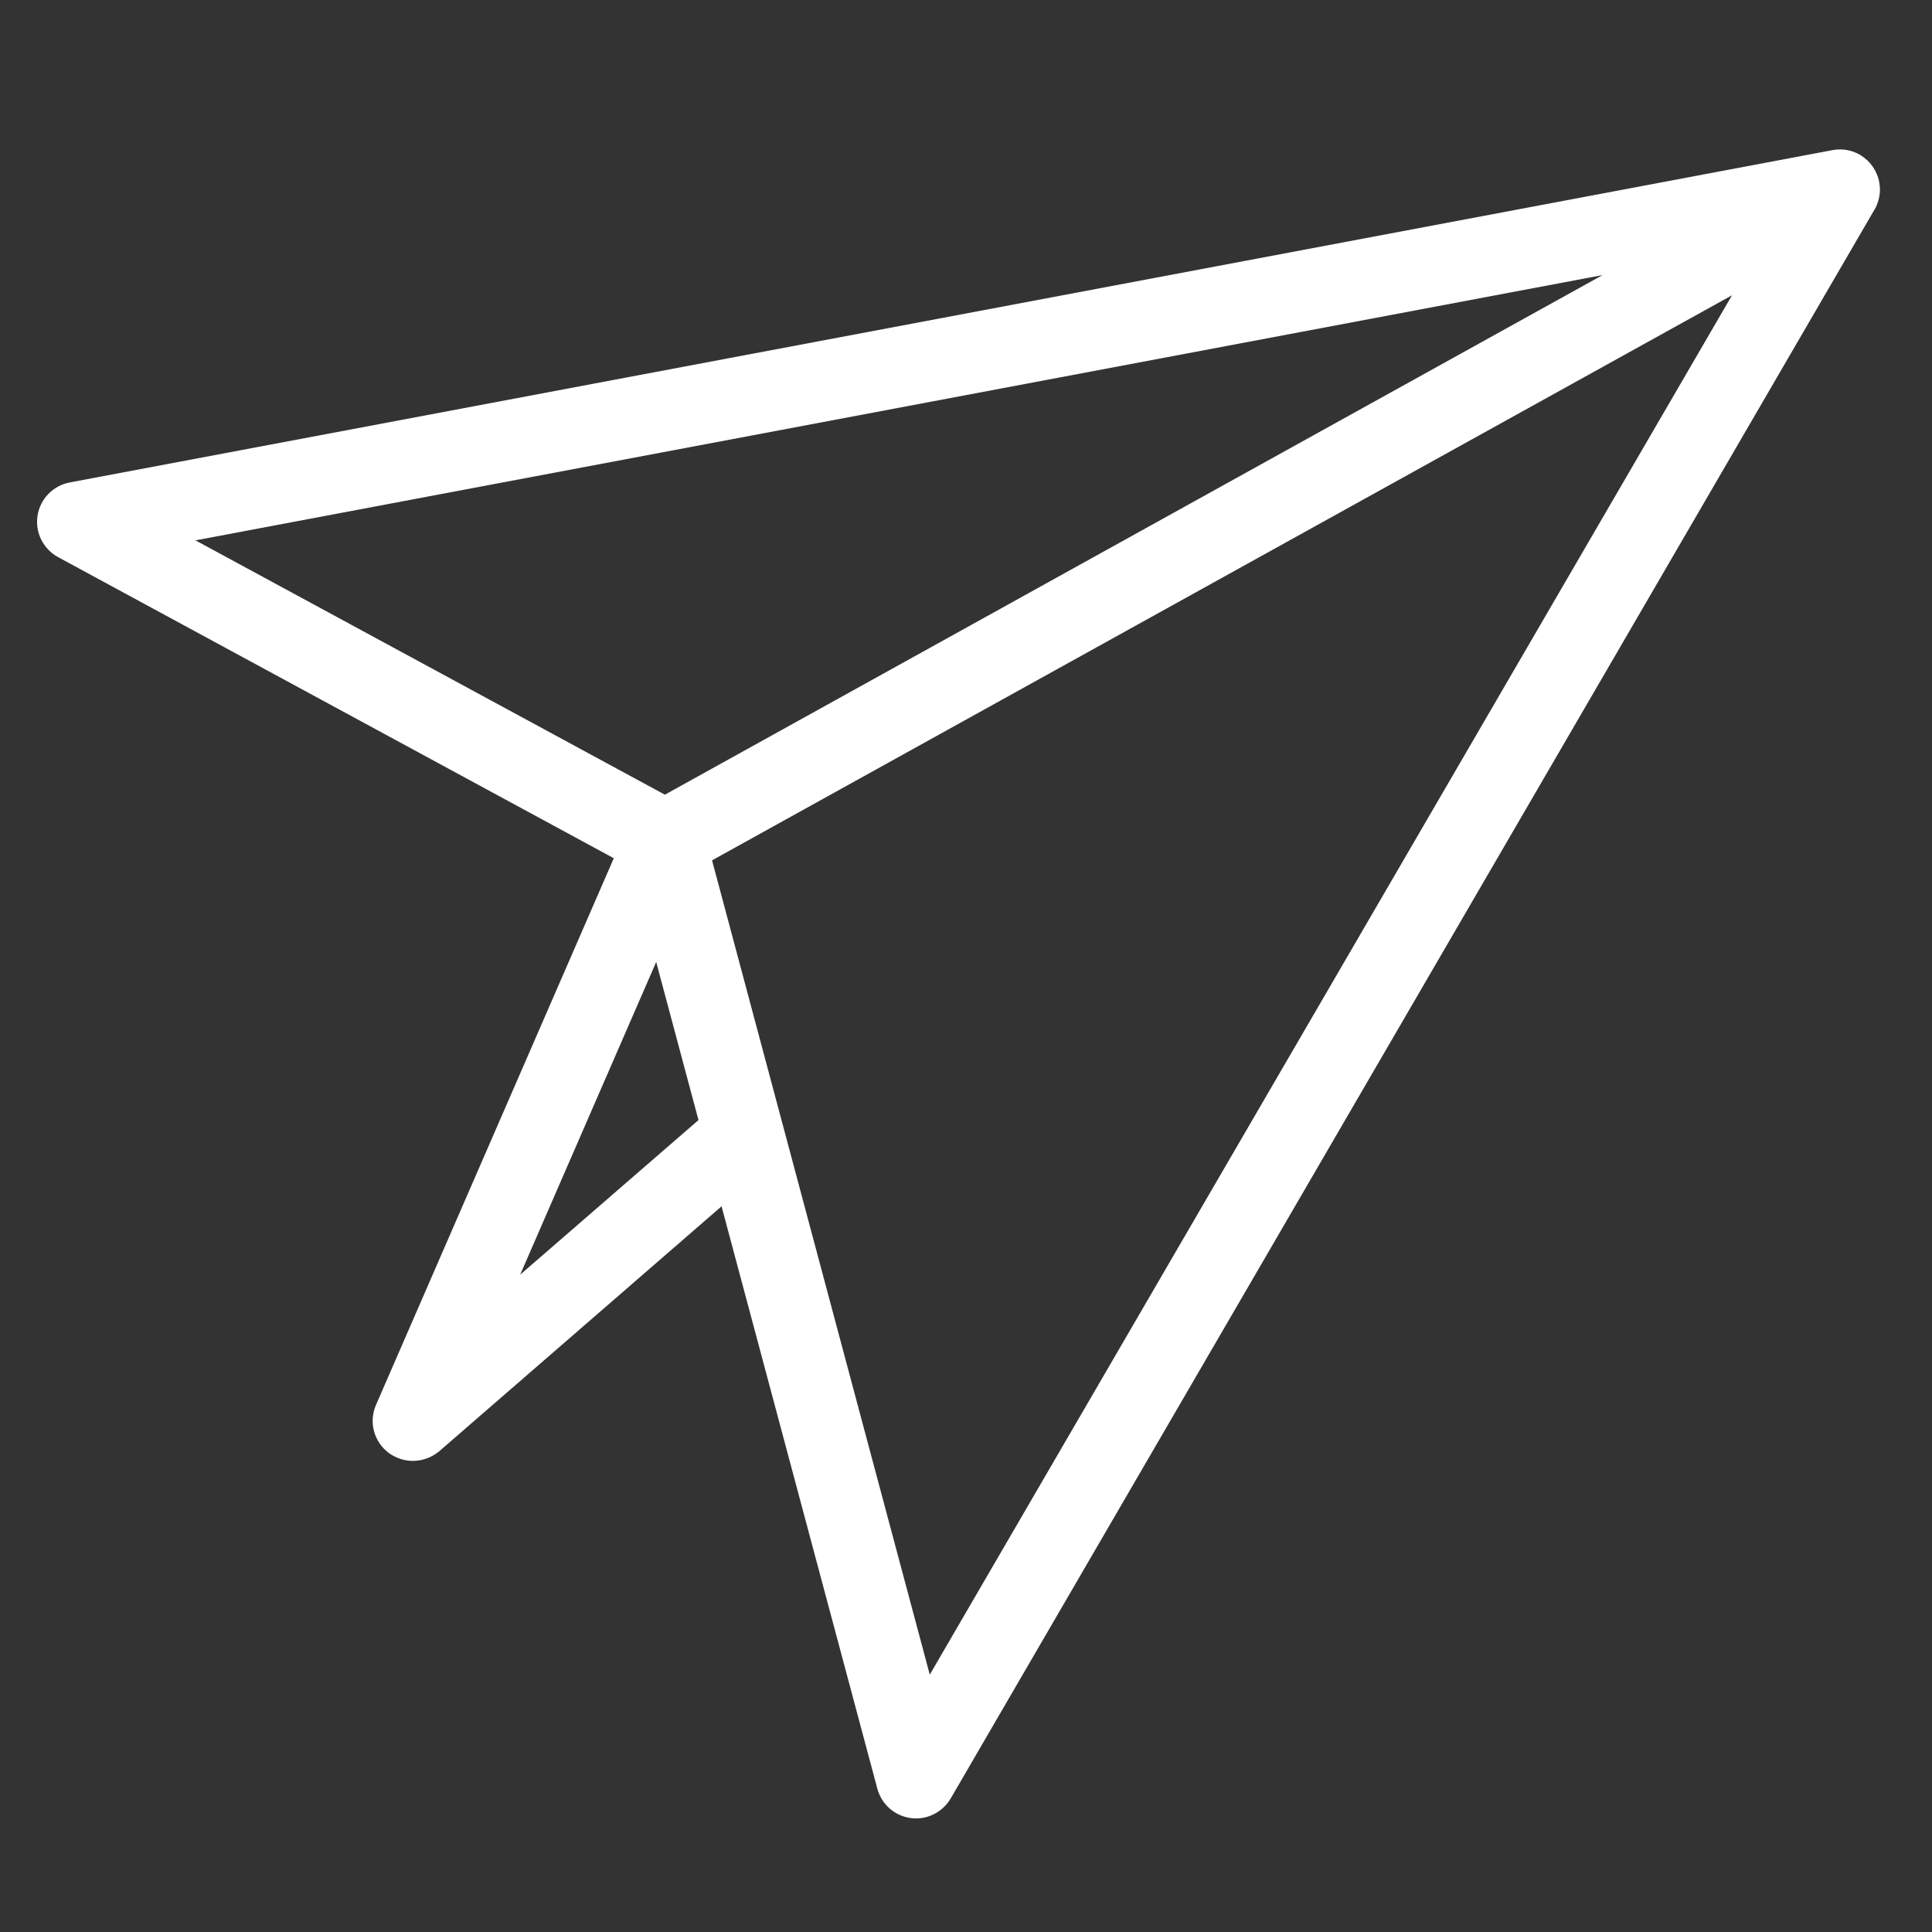 <?xml version="1.0" standalone="no"?><!DOCTYPE svg PUBLIC "-//W3C//DTD SVG 1.1//EN" "http://www.w3.org/Graphics/SVG/1.1/DTD/svg11.dtd"><svg class="icon" width="200px" height="200.00px" viewBox="0 0 1024 1024" version="1.1" xmlns="http://www.w3.org/2000/svg"><rect x="0" y="0" width="1024" height="1024" fill="#333333" stroke="none"/><path fill="#ffffff" d="M485.5 963.8c-0.9 0-1.9-0.1-2.8-0.2-8.5-1.1-15.5-7.3-17.7-15.6L334.4 459.8 30.8 295.3c-7.9-4.3-12.3-13.1-10.9-22 1.4-8.9 8.2-15.9 17.1-17.6L971.1 79.6c4.7-0.9 9.6-0.3 14.1 2.1 0.4 0.2 0.9 0.5 1.3 0.8 4.4 2.8 7.4 6.9 8.9 11.5 0.6 1.9 0.9 3.9 1 5.9 0.1 3.4-0.7 6.9-2.3 10.2-0.2 0.4-0.4 0.8-0.7 1.2L503.9 953.2c-3.9 6.6-10.9 10.6-18.4 10.6zM377.4 456l115.4 431.6L918 156.5 377.4 456zM103.6 286.4l248.8 134.8 497-275.4-745.8 140.6z"  /><path fill="#ffffff" d="M218.8 774.3c-4.4 0-8.8-1.4-12.6-4.1-8-5.9-10.9-16.5-6.9-25.6L333.1 437c4.7-10.8 17.2-15.7 28-11 10.8 4.7 15.7 17.2 11 28l-96.4 221.6L377.9 587c8.9-7.7 22.3-6.7 30 2.1 7.7 8.9 6.7 22.3-2.1 30l-173 150.1c-4.1 3.4-9.1 5.1-14 5.1z"  /></svg>